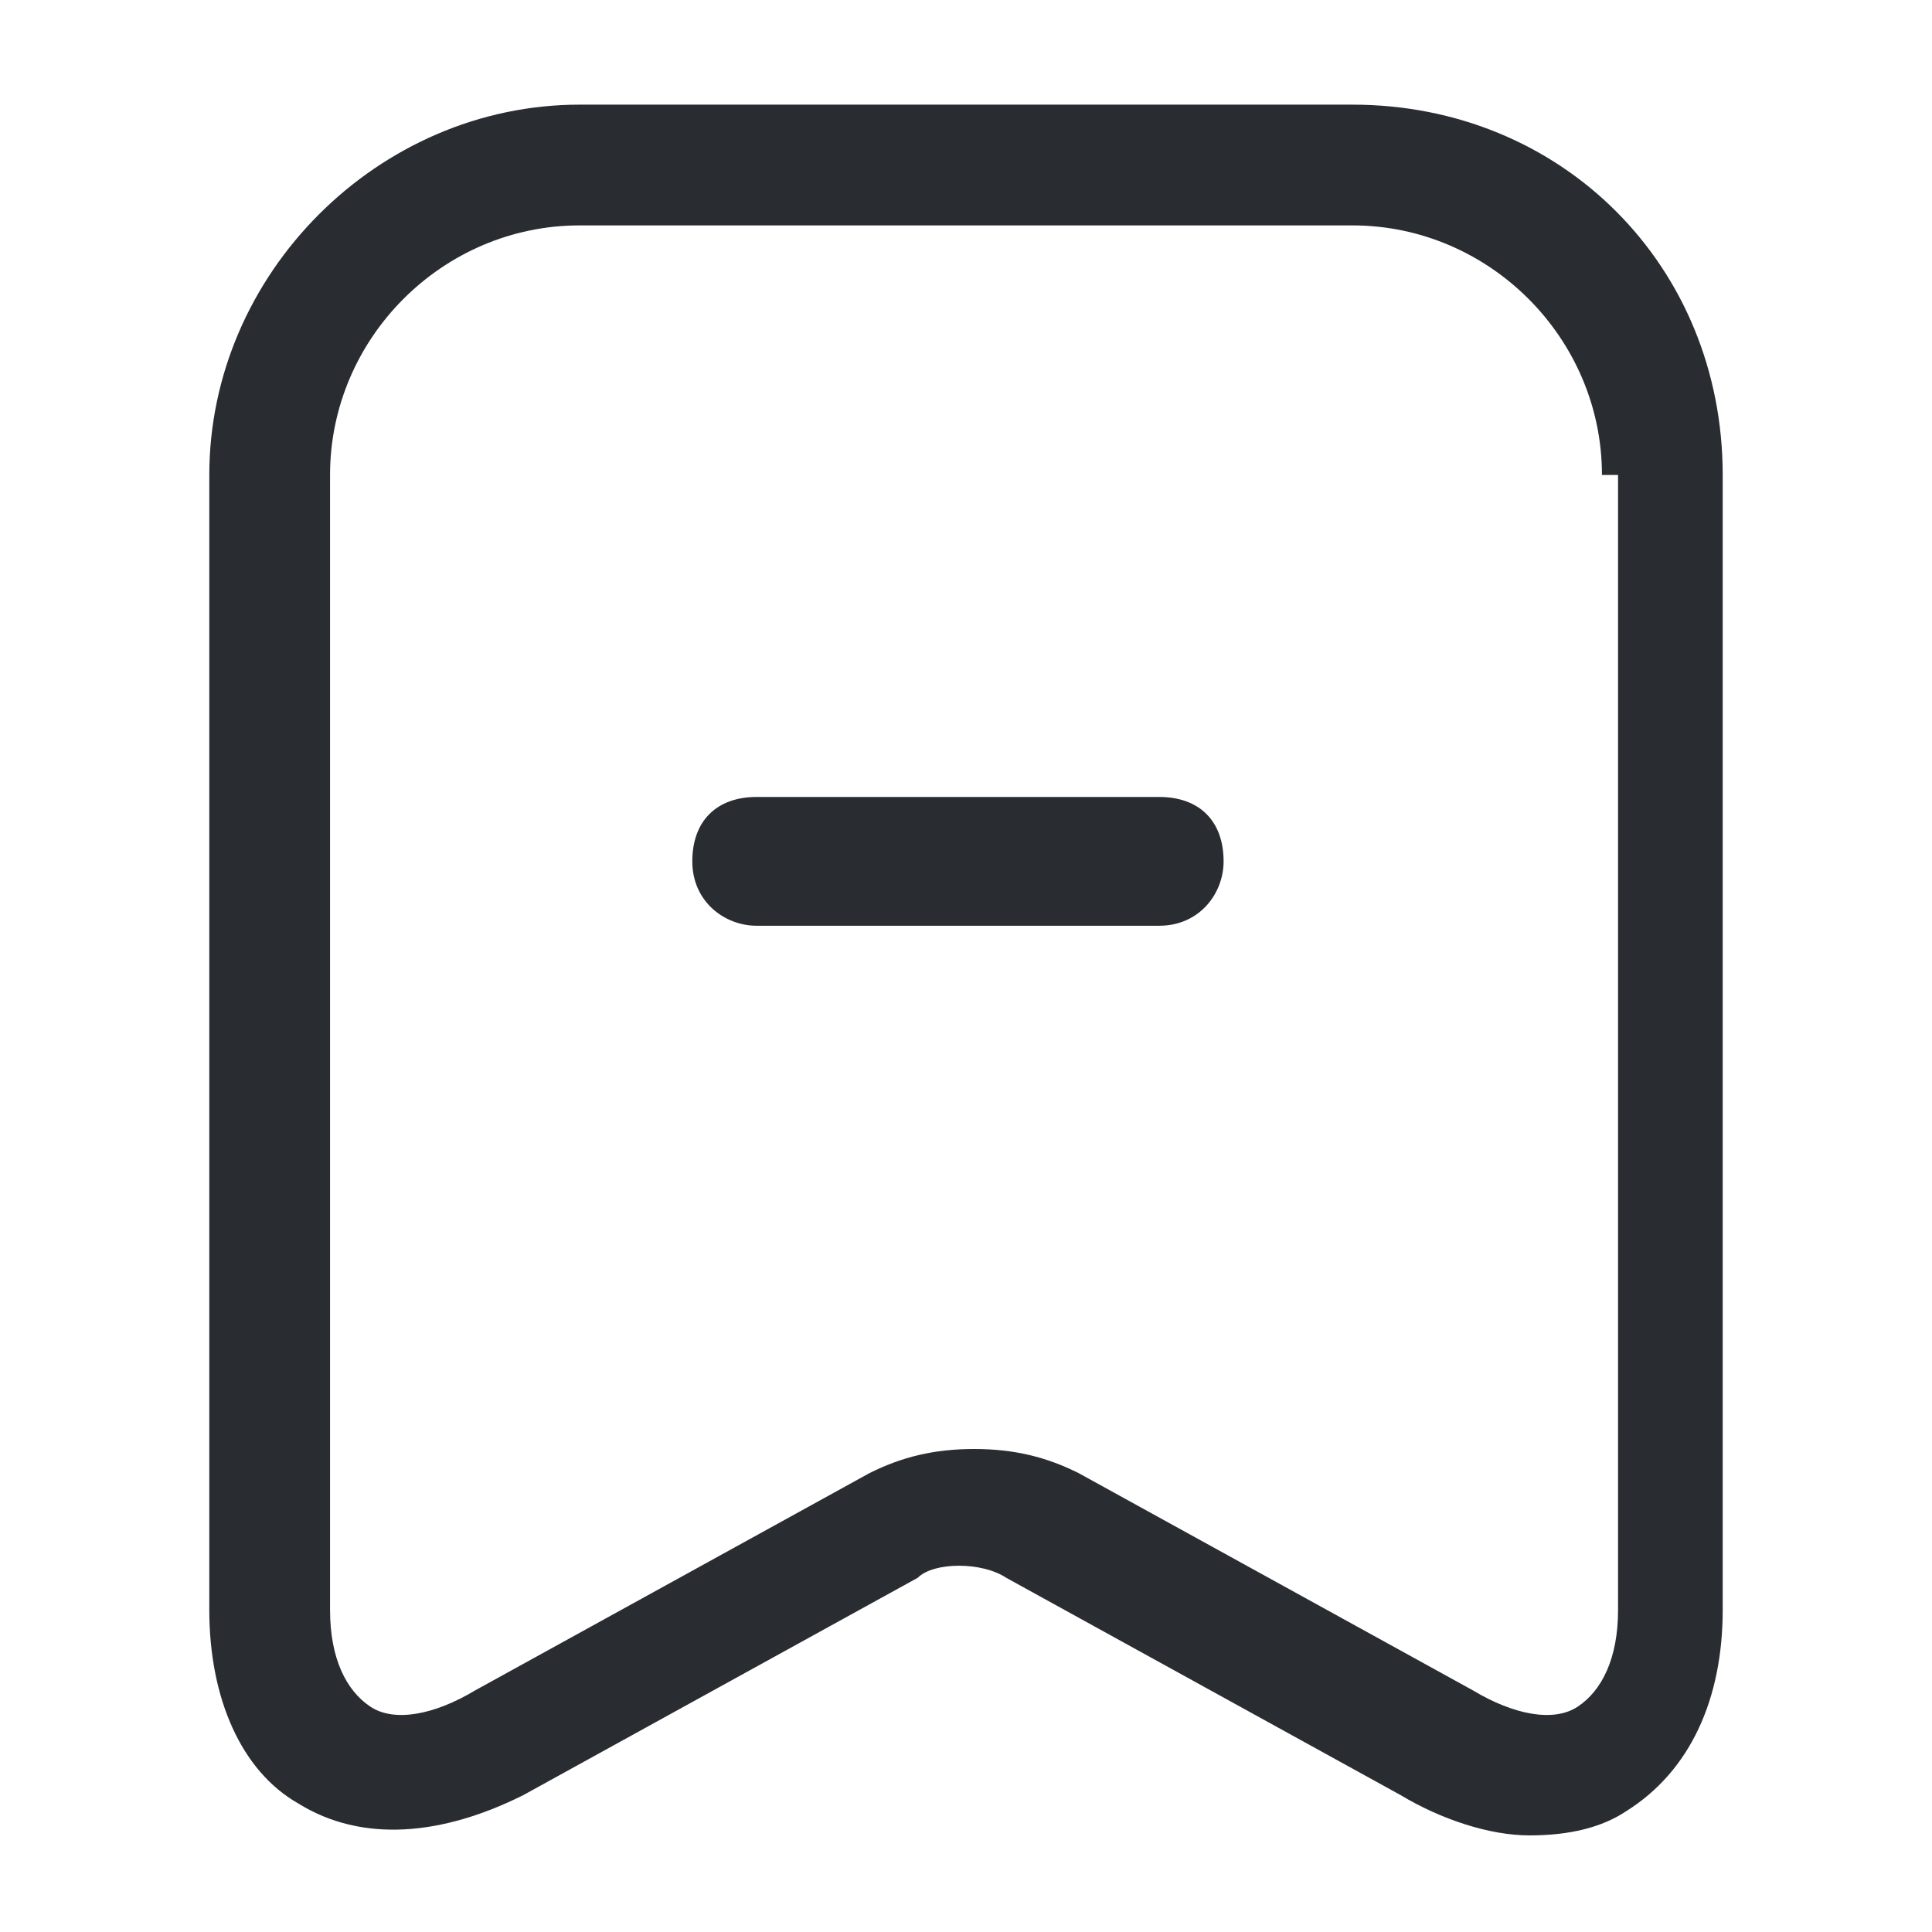 <?xml version="1.0" encoding="utf-8"?>
<!-- Generator: Adobe Illustrator 25.3.1, SVG Export Plug-In . SVG Version: 6.00 Build 0)  -->
<svg version="1.1" id="Layer_1" xmlns="http://www.w3.org/2000/svg" xmlns:xlink="http://www.w3.org/1999/xlink" x="0px" y="0px"
	 viewBox="0 0 24 24" style="enable-background:new 0 0 24 24;" xml:space="preserve">
<style type="text/css">
	.st0{fill:#292D32;}
</style>
<path class="st0" d="M15.2,10.7c0,0.4-0.3,0.8-0.8,0.8h-5c-0.4,0-0.8-0.3-0.8-0.8s0.3-0.8,0.8-0.8h5C14.9,9.9,15.2,10.2,15.2,10.7z
	 M21.4,5.9V20c0,1.1-0.4,2-1.2,2.5c-0.3,0.2-0.7,0.3-1.2,0.3c-0.5,0-1.1-0.2-1.6-0.5l-4.9-2.7c-0.3-0.2-0.9-0.2-1.1,0l-4.9,2.7
	c-1,0.5-2,0.6-2.8,0.1C3,22,2.6,21.1,2.6,20V5.9c0-2.5,2.1-4.6,4.6-4.6h9.6C19.4,1.3,21.4,3.3,21.4,5.9z M19.9,5.9
	c0-1.7-1.4-3.1-3.1-3.1H7.2c-1.7,0-3.1,1.4-3.1,3.1V20c0,0.6,0.2,1,0.5,1.2c0.3,0.2,0.8,0.1,1.3-0.2l4.9-2.7
	c0.4-0.2,0.8-0.3,1.3-0.3c0.5,0,0.9,0.1,1.3,0.3l4.9,2.7c0.5,0.3,1,0.4,1.3,0.2c0.3-0.2,0.5-0.6,0.5-1.2V5.9z"/>
</svg>
